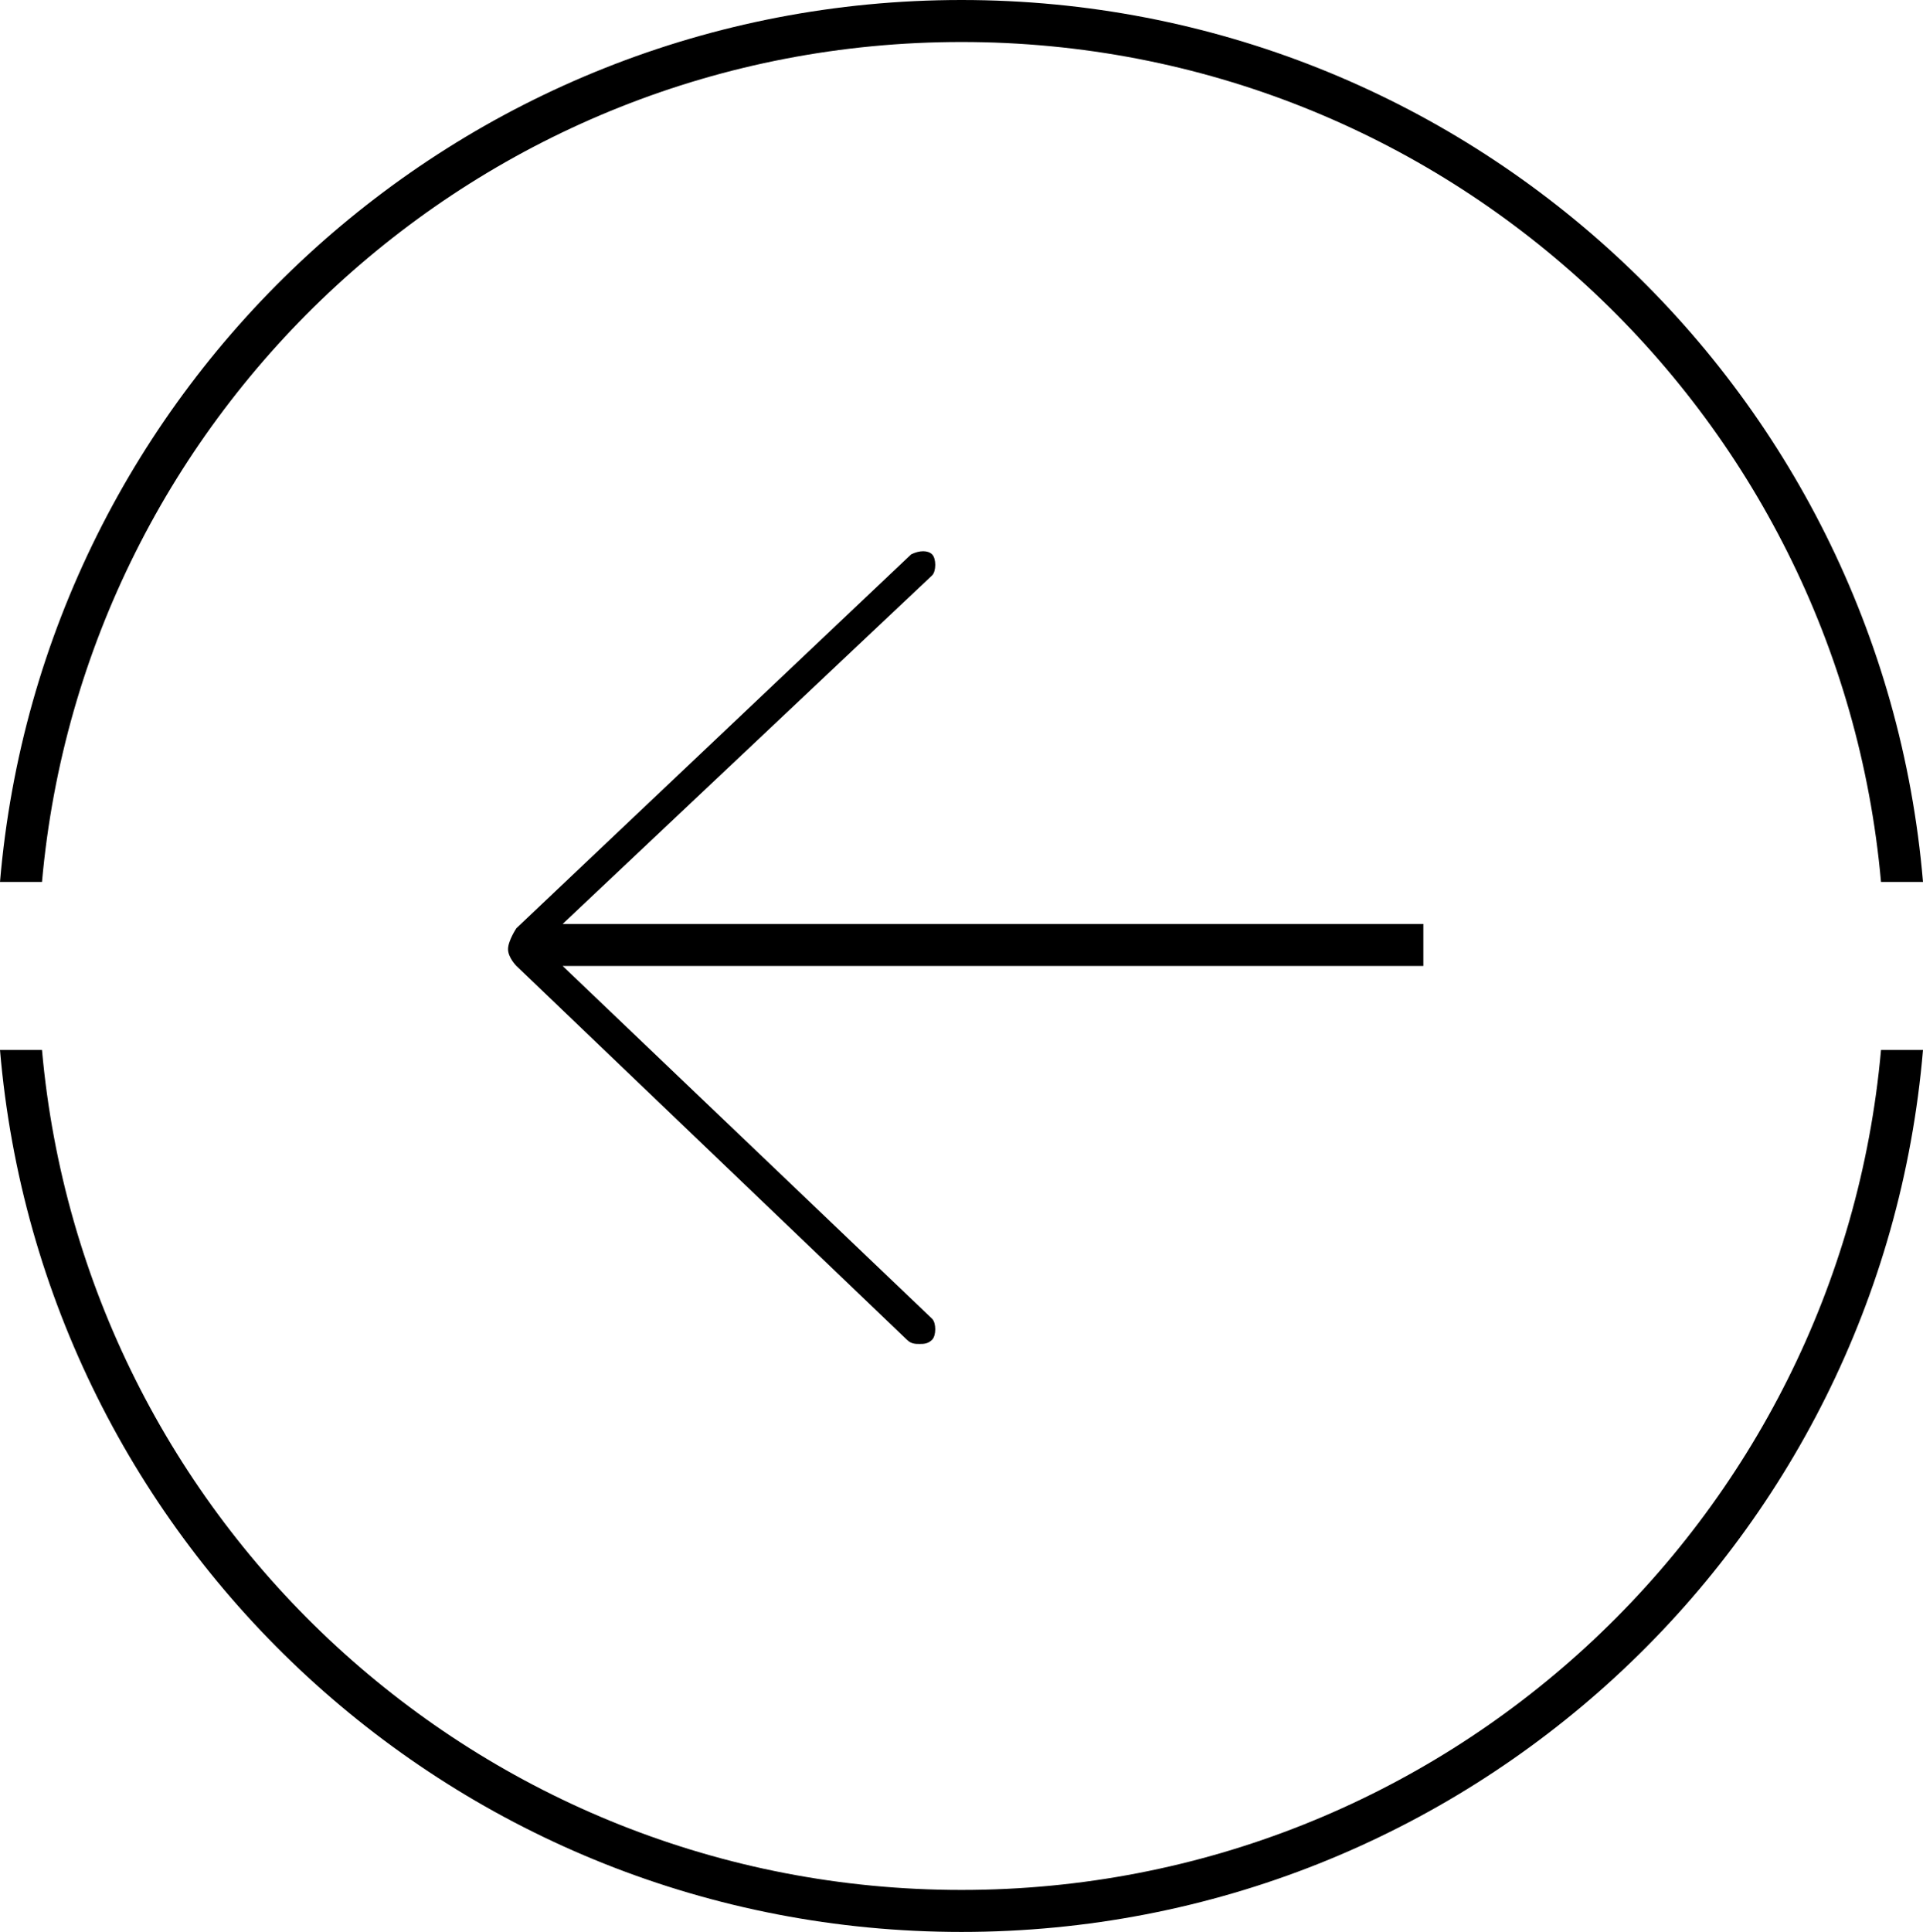 <?xml version="1.0" encoding="utf-8"?>
<!-- Generator: Adobe Illustrator 21.0.0, SVG Export Plug-In . SVG Version: 6.00 Build 0)  -->
<svg version="1.1" id="圖層_1" xmlns="http://www.w3.org/2000/svg" xmlns:xlink="http://www.w3.org/1999/xlink" x="0px" y="0px"
	 viewBox="0 0 45.8 46" style="enable-background:new 0 0 45.8 46;" xml:space="preserve">
<path d="M45.8,25c-1,11.8-10.9,21-22.9,21S1,36.8,0,25h1c1,11.2,10.4,20,21.9,20s20.9-8.8,21.9-20H45.8z M0,21C1,9.2,10.9,0,22.9,0
	s21.9,9.2,22.9,21h-1C43.8,9.8,34.4,1,22.9,1S2,9.8,1,21H0z"/>
<path d="M12.3,22.1l9.4-8.9c0.2-0.1,0.4-0.1,0.5,0s0.1,0.4,0,0.5L13.4,22h20.5v1H13.4l8.8,8.4c0.1,0.1,0.1,0.4,0,0.5S22,32,21.9,32
	s-0.2,0-0.3-0.1L12.3,23c0,0-0.2-0.2-0.2-0.4S12.3,22.1,12.3,22.1z"/>
</svg>
